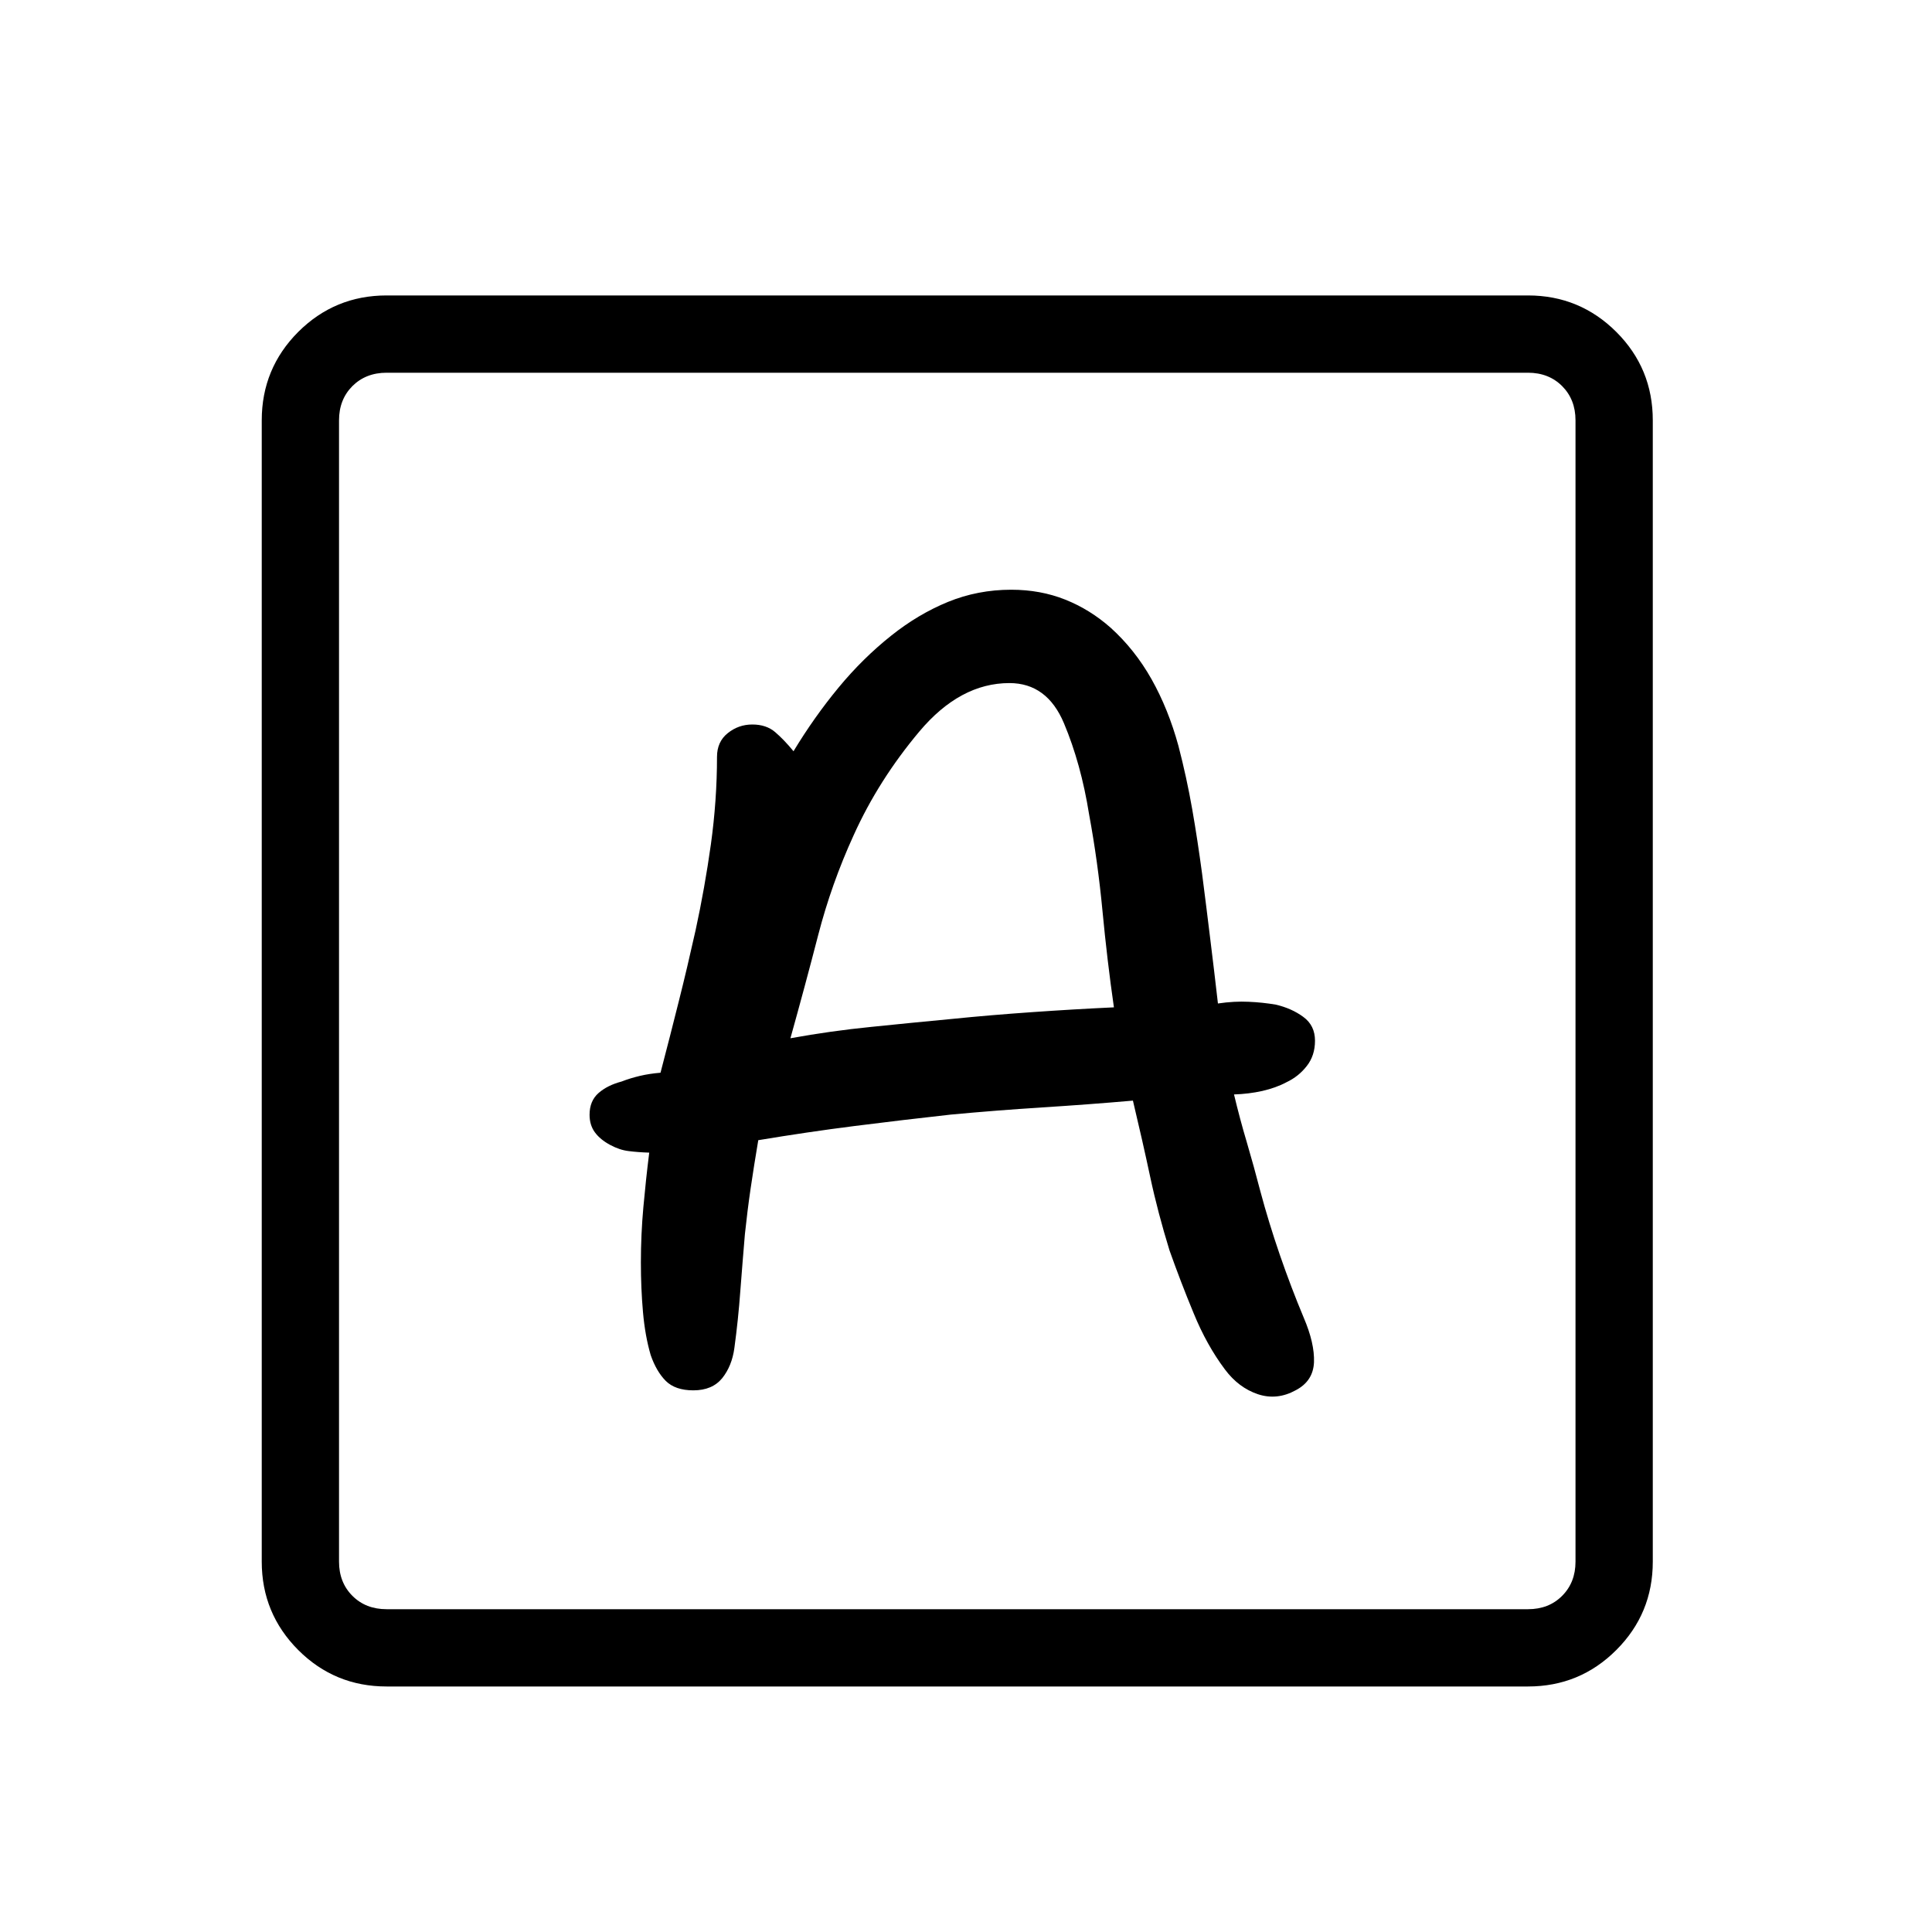 <svg width="25" height="25" viewBox="0 0 25 25" fill="none" xmlns="http://www.w3.org/2000/svg">
<mask id="mask0_4129_734" style="mask-type:alpha" maskUnits="userSpaceOnUse" x="0" y="0" width="25" height="25">
<rect x="0.387" y="0.823" width="24" height="24" fill="#D9D9D9"/>
</mask>
<g mask="url(#mask0_4129_734)">
<path d="M8.972 17.991C9.136 17.991 9.26 17.938 9.345 17.834C9.429 17.729 9.482 17.599 9.503 17.442C9.536 17.199 9.562 16.952 9.58 16.702C9.599 16.452 9.619 16.208 9.639 15.97C9.66 15.773 9.684 15.576 9.713 15.379C9.742 15.181 9.775 14.973 9.812 14.754C10.234 14.684 10.651 14.622 11.062 14.57C11.474 14.518 11.886 14.469 12.301 14.423C12.697 14.386 13.092 14.355 13.486 14.33C13.88 14.305 14.272 14.276 14.66 14.242C14.743 14.591 14.818 14.921 14.884 15.231C14.95 15.541 15.034 15.857 15.133 16.179C15.228 16.447 15.332 16.719 15.446 16.994C15.559 17.27 15.694 17.512 15.851 17.721C15.969 17.879 16.111 17.985 16.277 18.041C16.443 18.096 16.607 18.078 16.768 17.989C16.918 17.91 16.996 17.79 17.003 17.627C17.009 17.464 16.965 17.272 16.87 17.05C16.761 16.79 16.658 16.519 16.561 16.238C16.464 15.956 16.381 15.684 16.31 15.419C16.253 15.199 16.194 14.986 16.134 14.782C16.073 14.578 16.018 14.371 15.968 14.162C16.095 14.158 16.217 14.143 16.334 14.117C16.451 14.09 16.556 14.053 16.647 14.004C16.751 13.955 16.838 13.886 16.909 13.795C16.98 13.705 17.016 13.596 17.016 13.467C17.016 13.335 16.966 13.233 16.865 13.159C16.765 13.085 16.646 13.032 16.509 13C16.397 12.981 16.28 12.968 16.157 12.963C16.035 12.957 15.902 12.964 15.76 12.985C15.727 12.698 15.694 12.418 15.66 12.145C15.627 11.873 15.592 11.593 15.555 11.306C15.517 11.023 15.475 10.744 15.427 10.47C15.379 10.195 15.319 9.922 15.249 9.652C15.162 9.334 15.046 9.047 14.901 8.789C14.756 8.532 14.579 8.31 14.372 8.123C14.194 7.966 13.998 7.844 13.784 7.759C13.571 7.674 13.338 7.631 13.085 7.631C12.796 7.631 12.523 7.684 12.266 7.789C12.01 7.894 11.766 8.039 11.535 8.223C11.288 8.419 11.06 8.644 10.851 8.897C10.642 9.15 10.447 9.425 10.268 9.721C10.186 9.621 10.107 9.539 10.03 9.473C9.954 9.408 9.856 9.375 9.735 9.375C9.616 9.375 9.51 9.412 9.417 9.487C9.324 9.561 9.278 9.664 9.278 9.794C9.278 10.171 9.251 10.548 9.199 10.925C9.146 11.302 9.08 11.673 9.001 12.037C8.93 12.355 8.858 12.662 8.783 12.959C8.709 13.256 8.63 13.563 8.547 13.881C8.453 13.889 8.364 13.902 8.28 13.922C8.196 13.942 8.117 13.966 8.043 13.995C7.922 14.027 7.823 14.076 7.746 14.143C7.668 14.211 7.629 14.305 7.629 14.425C7.629 14.516 7.653 14.592 7.699 14.654C7.745 14.716 7.81 14.769 7.893 14.814C7.976 14.859 8.057 14.886 8.135 14.895C8.214 14.905 8.302 14.912 8.401 14.915C8.371 15.154 8.346 15.39 8.325 15.622C8.304 15.855 8.293 16.093 8.293 16.337C8.293 16.559 8.302 16.772 8.32 16.977C8.338 17.182 8.371 17.368 8.42 17.535C8.469 17.676 8.534 17.787 8.615 17.869C8.697 17.95 8.815 17.991 8.972 17.991ZM10.228 13.435C10.353 12.987 10.473 12.543 10.587 12.101C10.701 11.66 10.854 11.228 11.047 10.806C11.262 10.33 11.546 9.883 11.897 9.465C12.248 9.048 12.636 8.839 13.062 8.839C13.386 8.839 13.622 9.012 13.768 9.36C13.914 9.707 14.023 10.1 14.093 10.539C14.169 10.949 14.226 11.365 14.266 11.787C14.306 12.209 14.355 12.625 14.414 13.035C14.067 13.051 13.714 13.072 13.357 13.097C12.999 13.122 12.653 13.151 12.318 13.185C11.97 13.218 11.622 13.252 11.273 13.288C10.923 13.323 10.575 13.372 10.228 13.435ZM5.003 21.823C4.555 21.823 4.174 21.666 3.859 21.351C3.545 21.036 3.387 20.655 3.387 20.208V5.439C3.387 4.991 3.545 4.61 3.859 4.295C4.174 3.981 4.555 3.823 5.003 3.823H19.772C20.219 3.823 20.6 3.981 20.915 4.295C21.23 4.61 21.387 4.991 21.387 5.439V20.208C21.387 20.655 21.23 21.036 20.915 21.351C20.6 21.666 20.219 21.823 19.772 21.823H5.003ZM5.003 20.823H19.772C19.951 20.823 20.099 20.766 20.214 20.65C20.329 20.535 20.387 20.387 20.387 20.208V5.439C20.387 5.259 20.329 5.112 20.214 4.996C20.099 4.881 19.951 4.823 19.772 4.823H5.003C4.823 4.823 4.676 4.881 4.56 4.996C4.445 5.112 4.387 5.259 4.387 5.439V20.208C4.387 20.387 4.445 20.535 4.56 20.65C4.676 20.766 4.823 20.823 5.003 20.823Z" fill="currentColor"/>
</g>
</svg>
